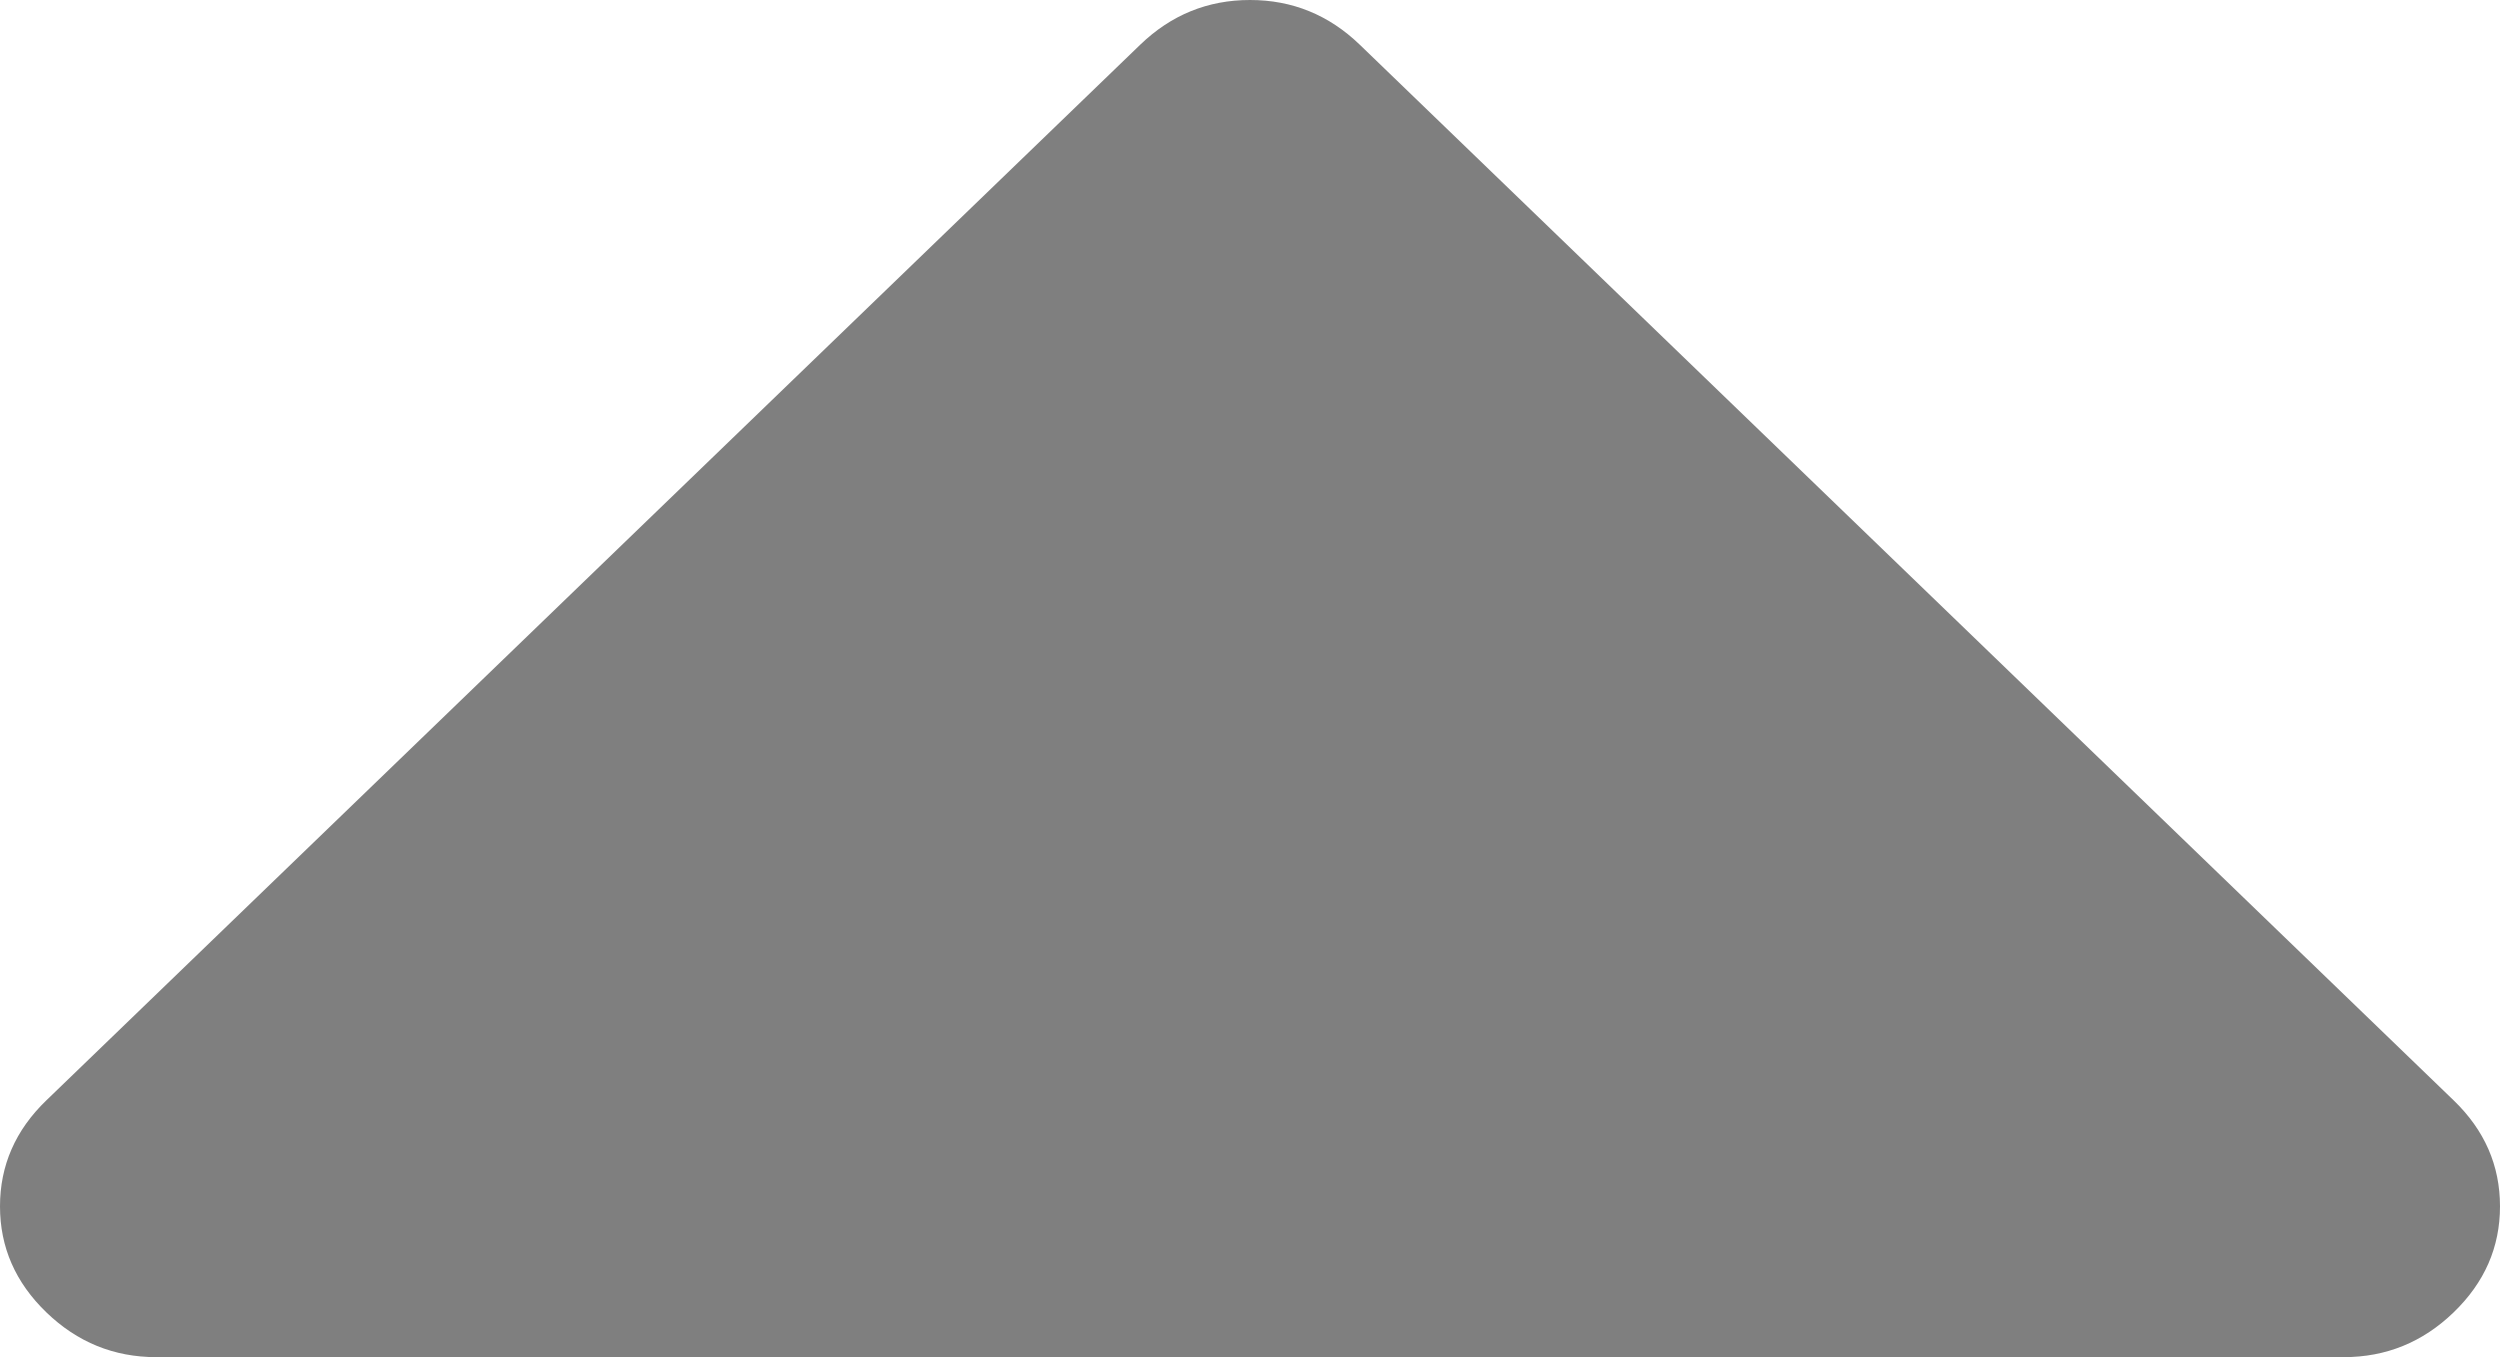 ﻿<?xml version="1.0" encoding="utf-8"?>
<svg version="1.1" xmlns:xlink="http://www.w3.org/1999/xlink" width="35px" height="19px" xmlns="http://www.w3.org/2000/svg">
  <g transform="matrix(1 0 0 1 -1881 -2 )">
    <path d="M 34.351 15.405  C 34.784 15.822  35 16.317  35 16.889  C 35 17.461  34.784 17.955  34.351 18.373  C 33.918 18.791  33.405 19  32.812 19  L 2.188 19  C 1.595 19  1.082 18.791  0.649 18.373  C 0.216 17.955  0 17.461  0 16.889  C 0 16.317  0.216 15.822  0.649 15.405  L 15.962 0.627  C 16.395 0.209  16.908 0  17.5 0  C 18.092 0  18.605 0.209  19.038 0.627  L 34.351 15.405  Z " fill-rule="nonzero" fill="#7f7f7f" stroke="none" transform="matrix(1 0 0 1 1881 2 )" />
  </g>
</svg>